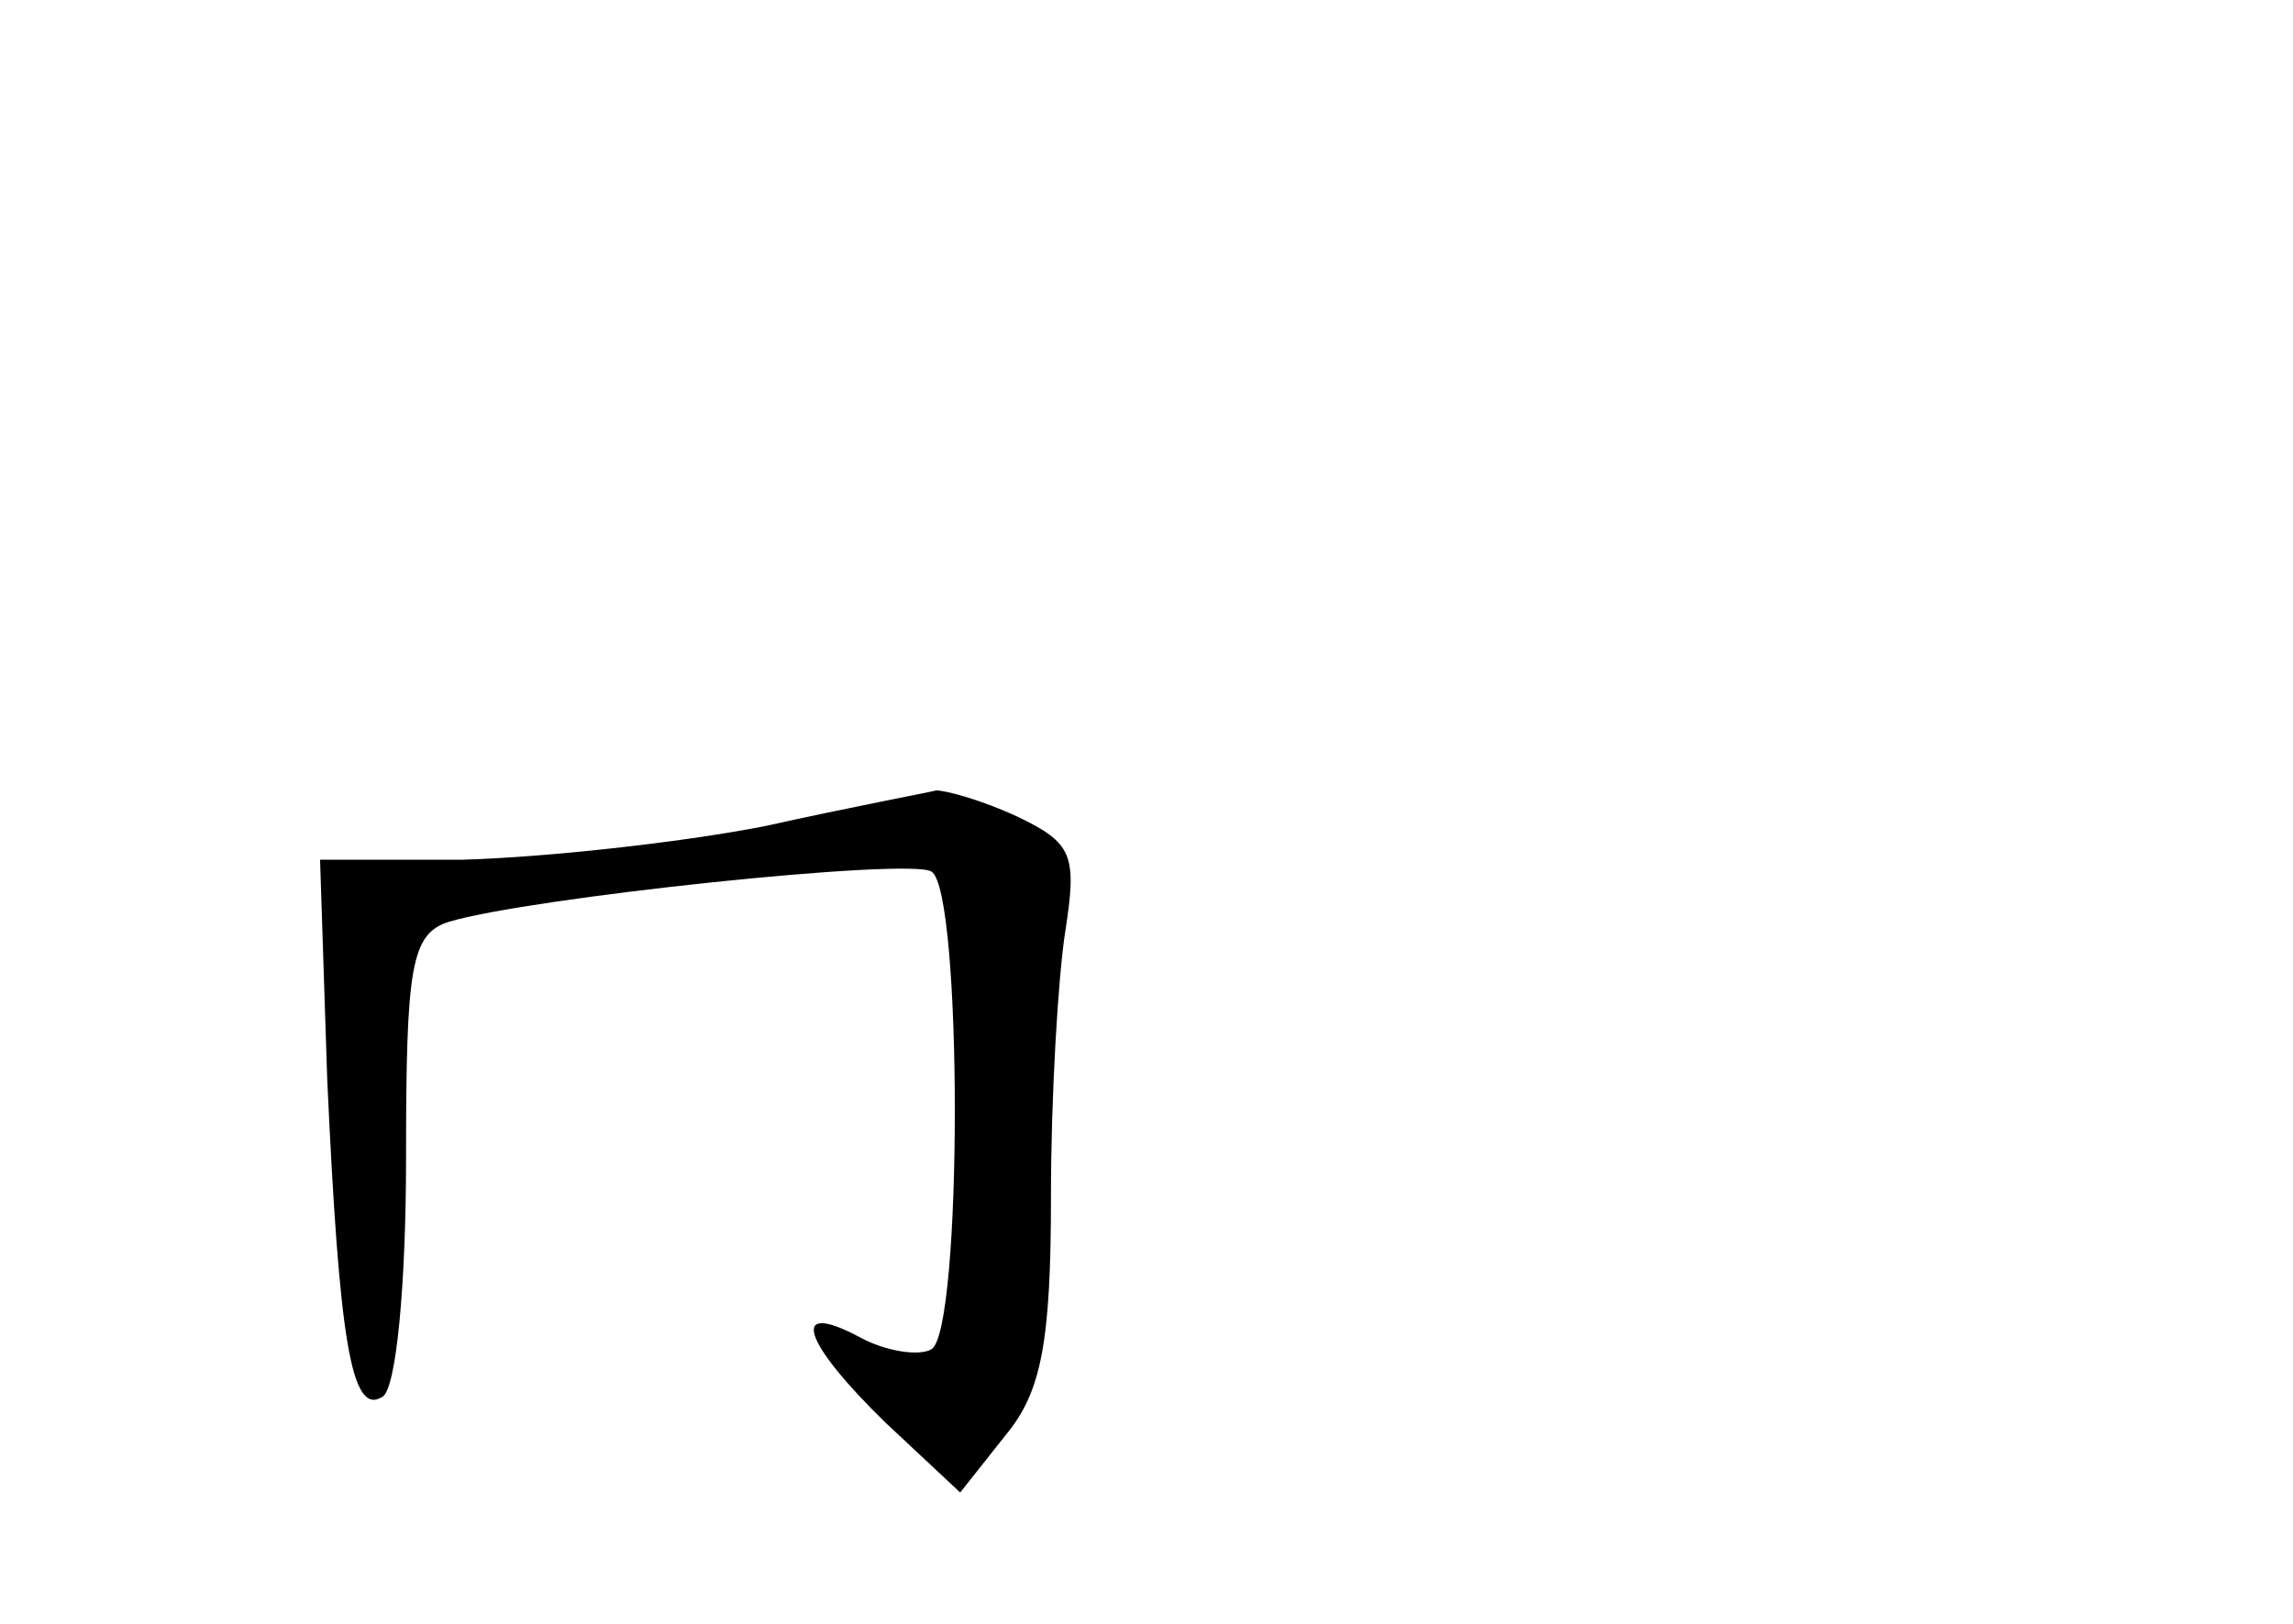 <?xml version="1.0" standalone="no"?>
<!DOCTYPE svg PUBLIC "-//W3C//DTD SVG 20010904//EN"
 "http://www.w3.org/TR/2001/REC-SVG-20010904/DTD/svg10.dtd">
<svg version="1.0" xmlns="http://www.w3.org/2000/svg"
 width="96pt" height="68pt" viewBox="0 0 96 68"
 preserveAspectRatio="xMidYMid meet">
<g transform="translate(0,68) scale(0.1,-0.1)"
fill="#000000" stroke="none">
<path d="M320 334 c-36 -7 -92 -13 -126 -14 l-60 0 3 -92 c5 -109 10 -141 23
-133 6 3 10 48 10 100 0 80 2 94 18 99 33 10 193 27 202 21 13 -8 13 -192 0
-200 -5 -3 -19 -1 -30 5 -30 16 -24 -2 11 -36 l31 -29 19 24 c15 18 19 39 19
100 0 42 3 92 6 111 5 32 3 37 -20 48 -15 7 -30 11 -34 11 -4 -1 -36 -7 -72
-15z"/>
</g>
</svg>
